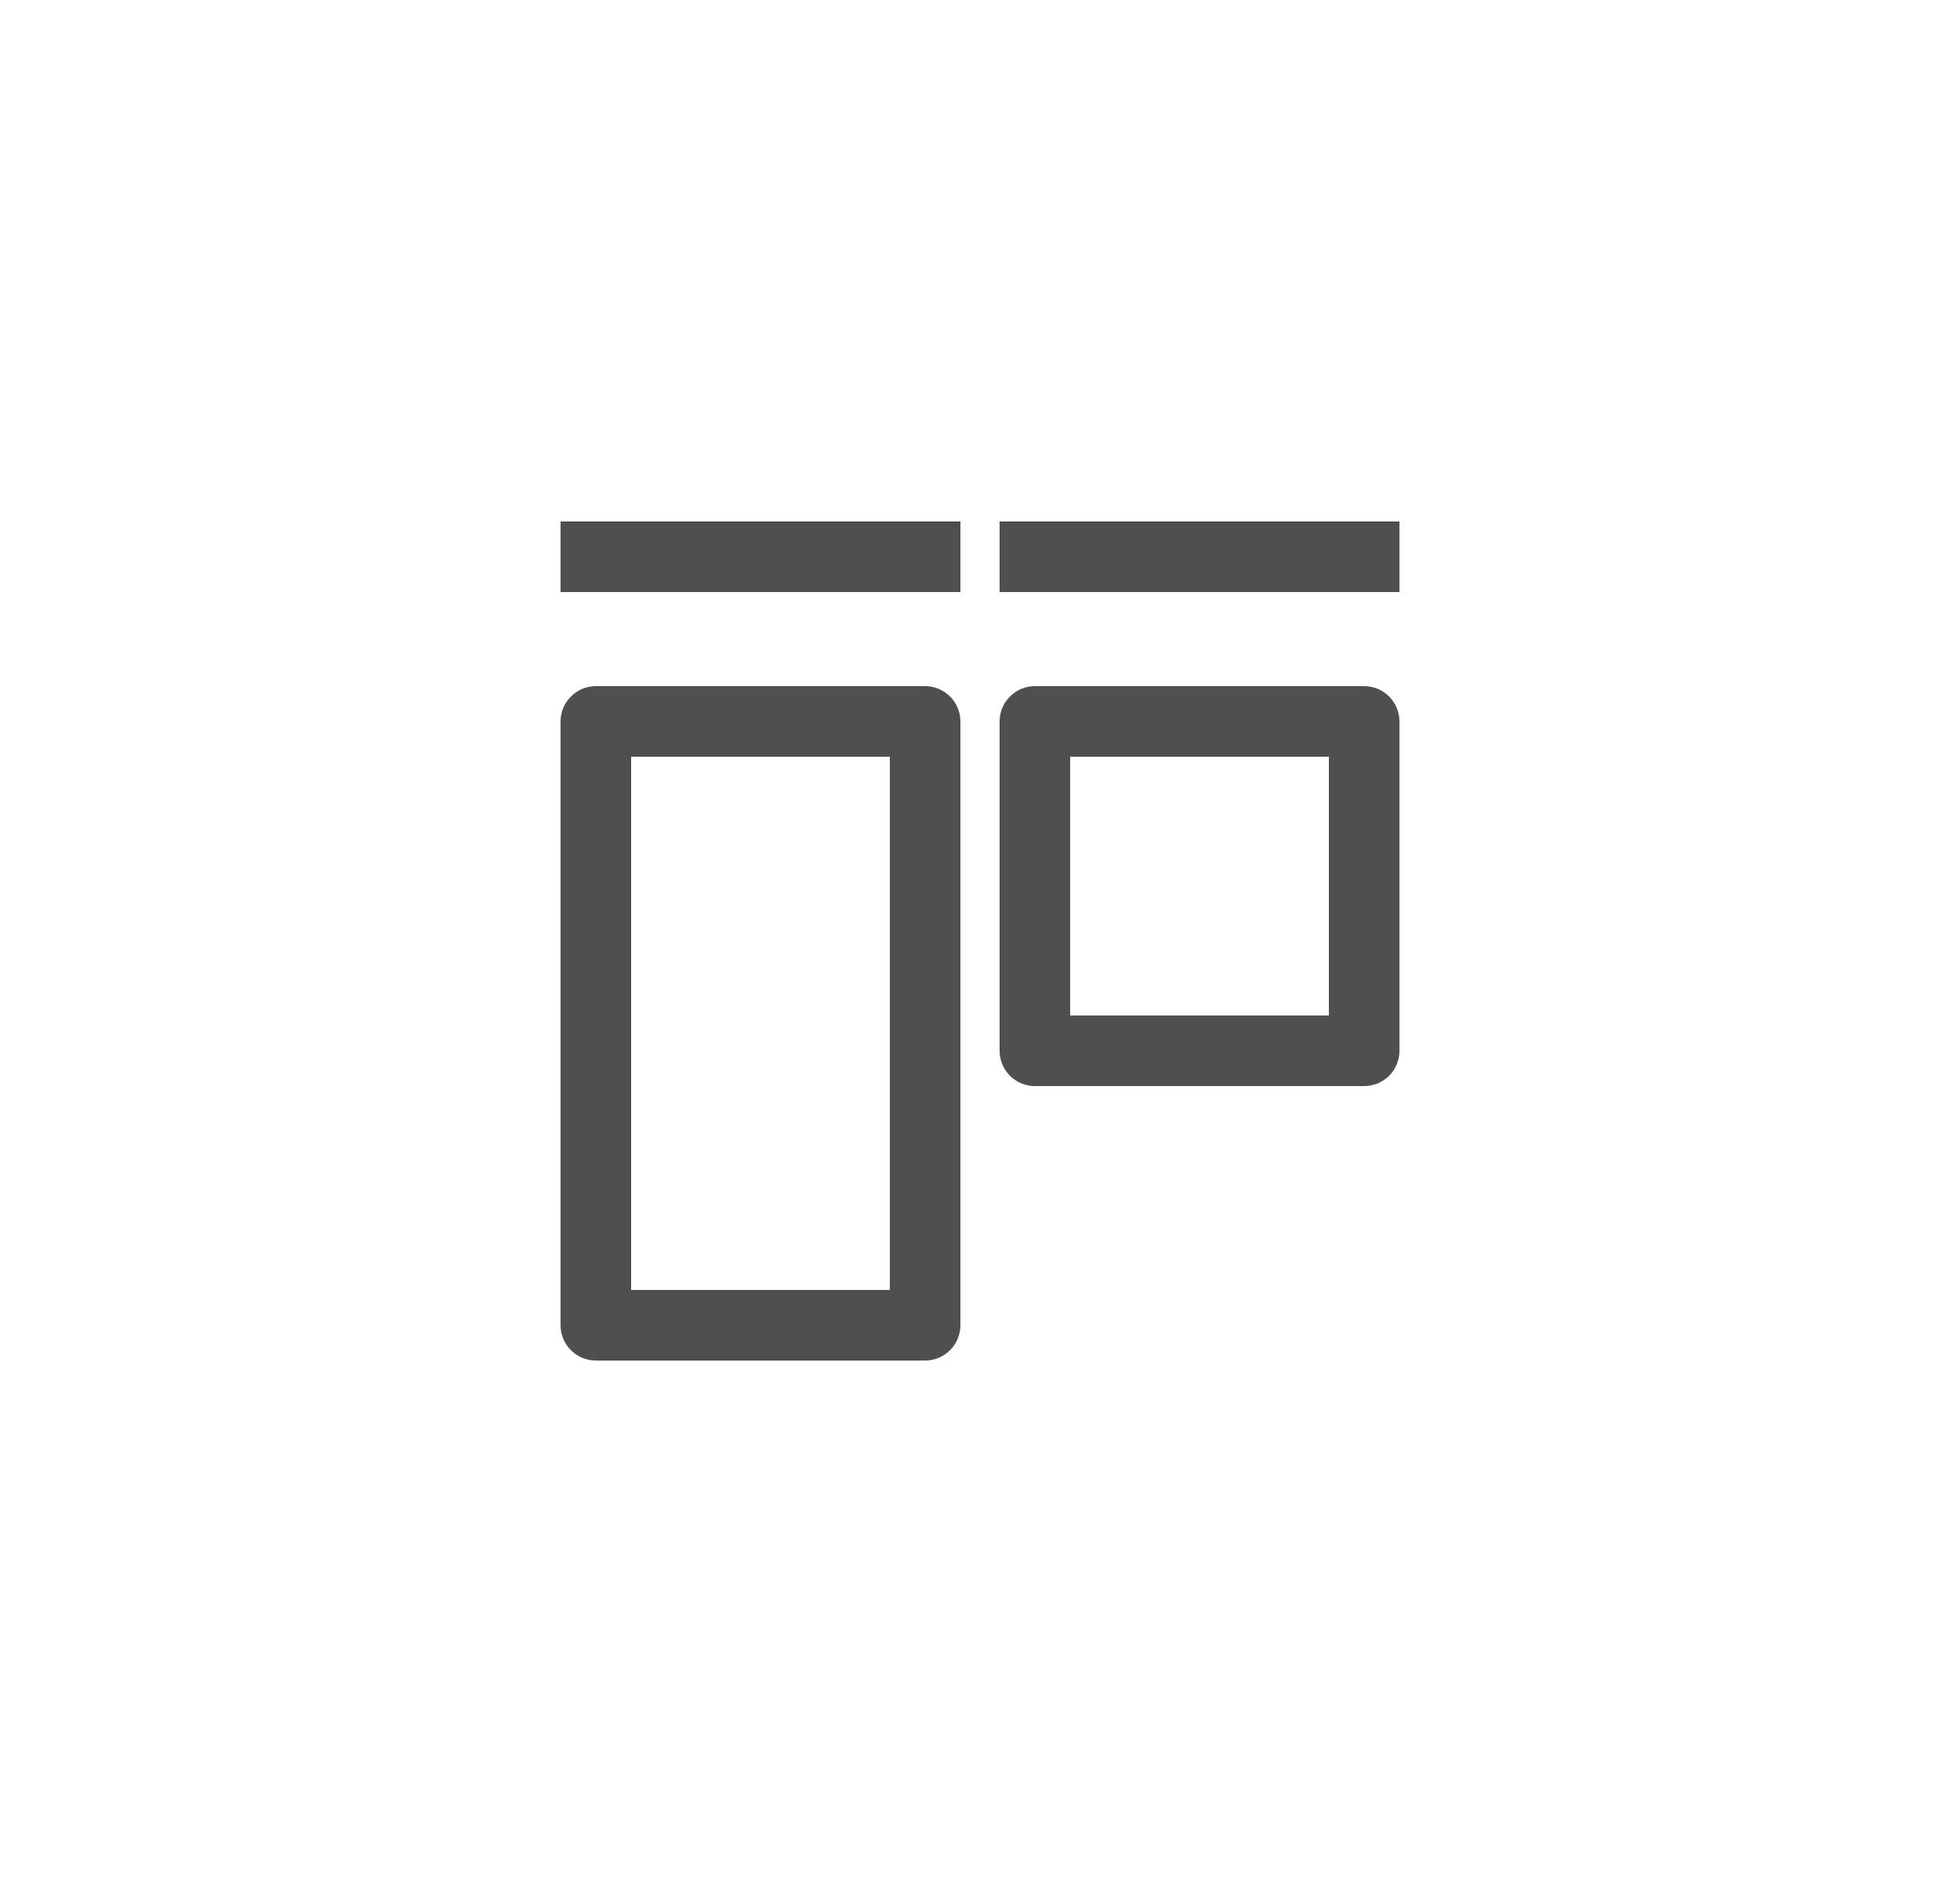 <svg width="25" height="24" viewBox="0 0 25 24" fill="none" xmlns="http://www.w3.org/2000/svg">
<path d="M7.6 9.2V8.85C7.507 8.85 7.418 8.887 7.353 8.953C7.287 9.018 7.25 9.107 7.25 9.2H7.6ZM11.8 9.2H12.15C12.15 9.107 12.113 9.018 12.047 8.953C11.982 8.887 11.893 8.85 11.8 8.85V9.2ZM11.8 16.9V17.25C11.893 17.25 11.982 17.213 12.047 17.148C12.113 17.082 12.15 16.993 12.15 16.9H11.8ZM7.6 16.9H7.25C7.25 16.993 7.287 17.082 7.353 17.148C7.418 17.213 7.507 17.25 7.6 17.25V16.9ZM13.2 9.2V8.85C13.107 8.85 13.018 8.887 12.953 8.953C12.887 9.018 12.85 9.107 12.85 9.2H13.2ZM17.4 9.2H17.75C17.75 9.107 17.713 9.018 17.648 8.953C17.582 8.887 17.493 8.85 17.4 8.85V9.2ZM17.4 13.4V13.75C17.493 13.75 17.582 13.713 17.648 13.648C17.713 13.582 17.75 13.493 17.75 13.4H17.4ZM13.2 13.4H12.85C12.85 13.493 12.887 13.582 12.953 13.648C13.018 13.713 13.107 13.75 13.2 13.75V13.4ZM7.25 7.45H12.15V6.75H7.25V7.45ZM12.85 7.45H17.75V6.75H12.85V7.45ZM7.6 9.55H11.8V8.85H7.6V9.55ZM11.45 9.2V16.9H12.15V9.2H11.45ZM11.8 16.55H7.6V17.25H11.8V16.55ZM7.95 16.9V9.2H7.25V16.9H7.95ZM13.2 9.55H17.4V8.85H13.2V9.55ZM17.05 9.2V13.4H17.75V9.2H17.05ZM17.4 13.05H13.2V13.75H17.4V13.05ZM13.55 13.4V9.2H12.85V13.4H13.55Z" fill="#4F4F4F"/>
<path d="M7.6 8.85V9.2H7.25M7.6 8.85C7.507 8.85 7.418 8.887 7.353 8.953C7.287 9.018 7.25 9.107 7.25 9.2M7.6 8.85H11.8M7.6 8.85V9.55H11.8V8.85M7.25 9.2H7.95V16.9H7.25M7.25 9.2V16.9M12.15 9.2H11.8V8.85M12.15 9.2C12.15 9.107 12.113 9.018 12.047 8.953C11.982 8.887 11.893 8.85 11.8 8.85M12.15 9.2V16.9M12.15 9.2H11.45V16.9H12.15M11.8 17.25V16.9H12.15M11.8 17.25C11.893 17.25 11.982 17.213 12.047 17.148C12.113 17.082 12.15 16.993 12.15 16.9M11.8 17.25H7.6M11.8 17.25V16.55H7.6V17.25M7.25 16.9H7.6V17.25M7.25 16.9C7.25 16.993 7.287 17.082 7.353 17.148C7.418 17.213 7.507 17.25 7.6 17.25M13.2 8.85V9.2H12.85M13.2 8.85C13.107 8.85 13.018 8.887 12.953 8.953C12.887 9.018 12.85 9.107 12.85 9.2M13.2 8.85H17.4M13.2 8.85V9.55H17.4V8.85M12.85 9.2H13.55V13.4H12.85M12.85 9.2V13.4M17.75 9.2H17.4V8.85M17.75 9.2C17.75 9.107 17.713 9.018 17.648 8.953C17.582 8.887 17.493 8.85 17.4 8.85M17.75 9.2V13.4M17.75 9.2H17.05V13.4H17.75M17.4 13.75V13.4H17.75M17.4 13.75C17.493 13.75 17.582 13.713 17.648 13.648C17.713 13.582 17.75 13.493 17.75 13.4M17.4 13.75H13.2M17.4 13.75V13.05H13.2V13.75M12.85 13.4H13.2V13.75M12.85 13.4C12.85 13.493 12.887 13.582 12.953 13.648C13.018 13.713 13.107 13.75 13.2 13.75M7.25 7.45H12.15V6.75H7.25V7.45ZM12.85 7.45H17.75V6.75H12.85V7.45Z" stroke="#4F4F4F" stroke-width="0.2"/>
</svg>
